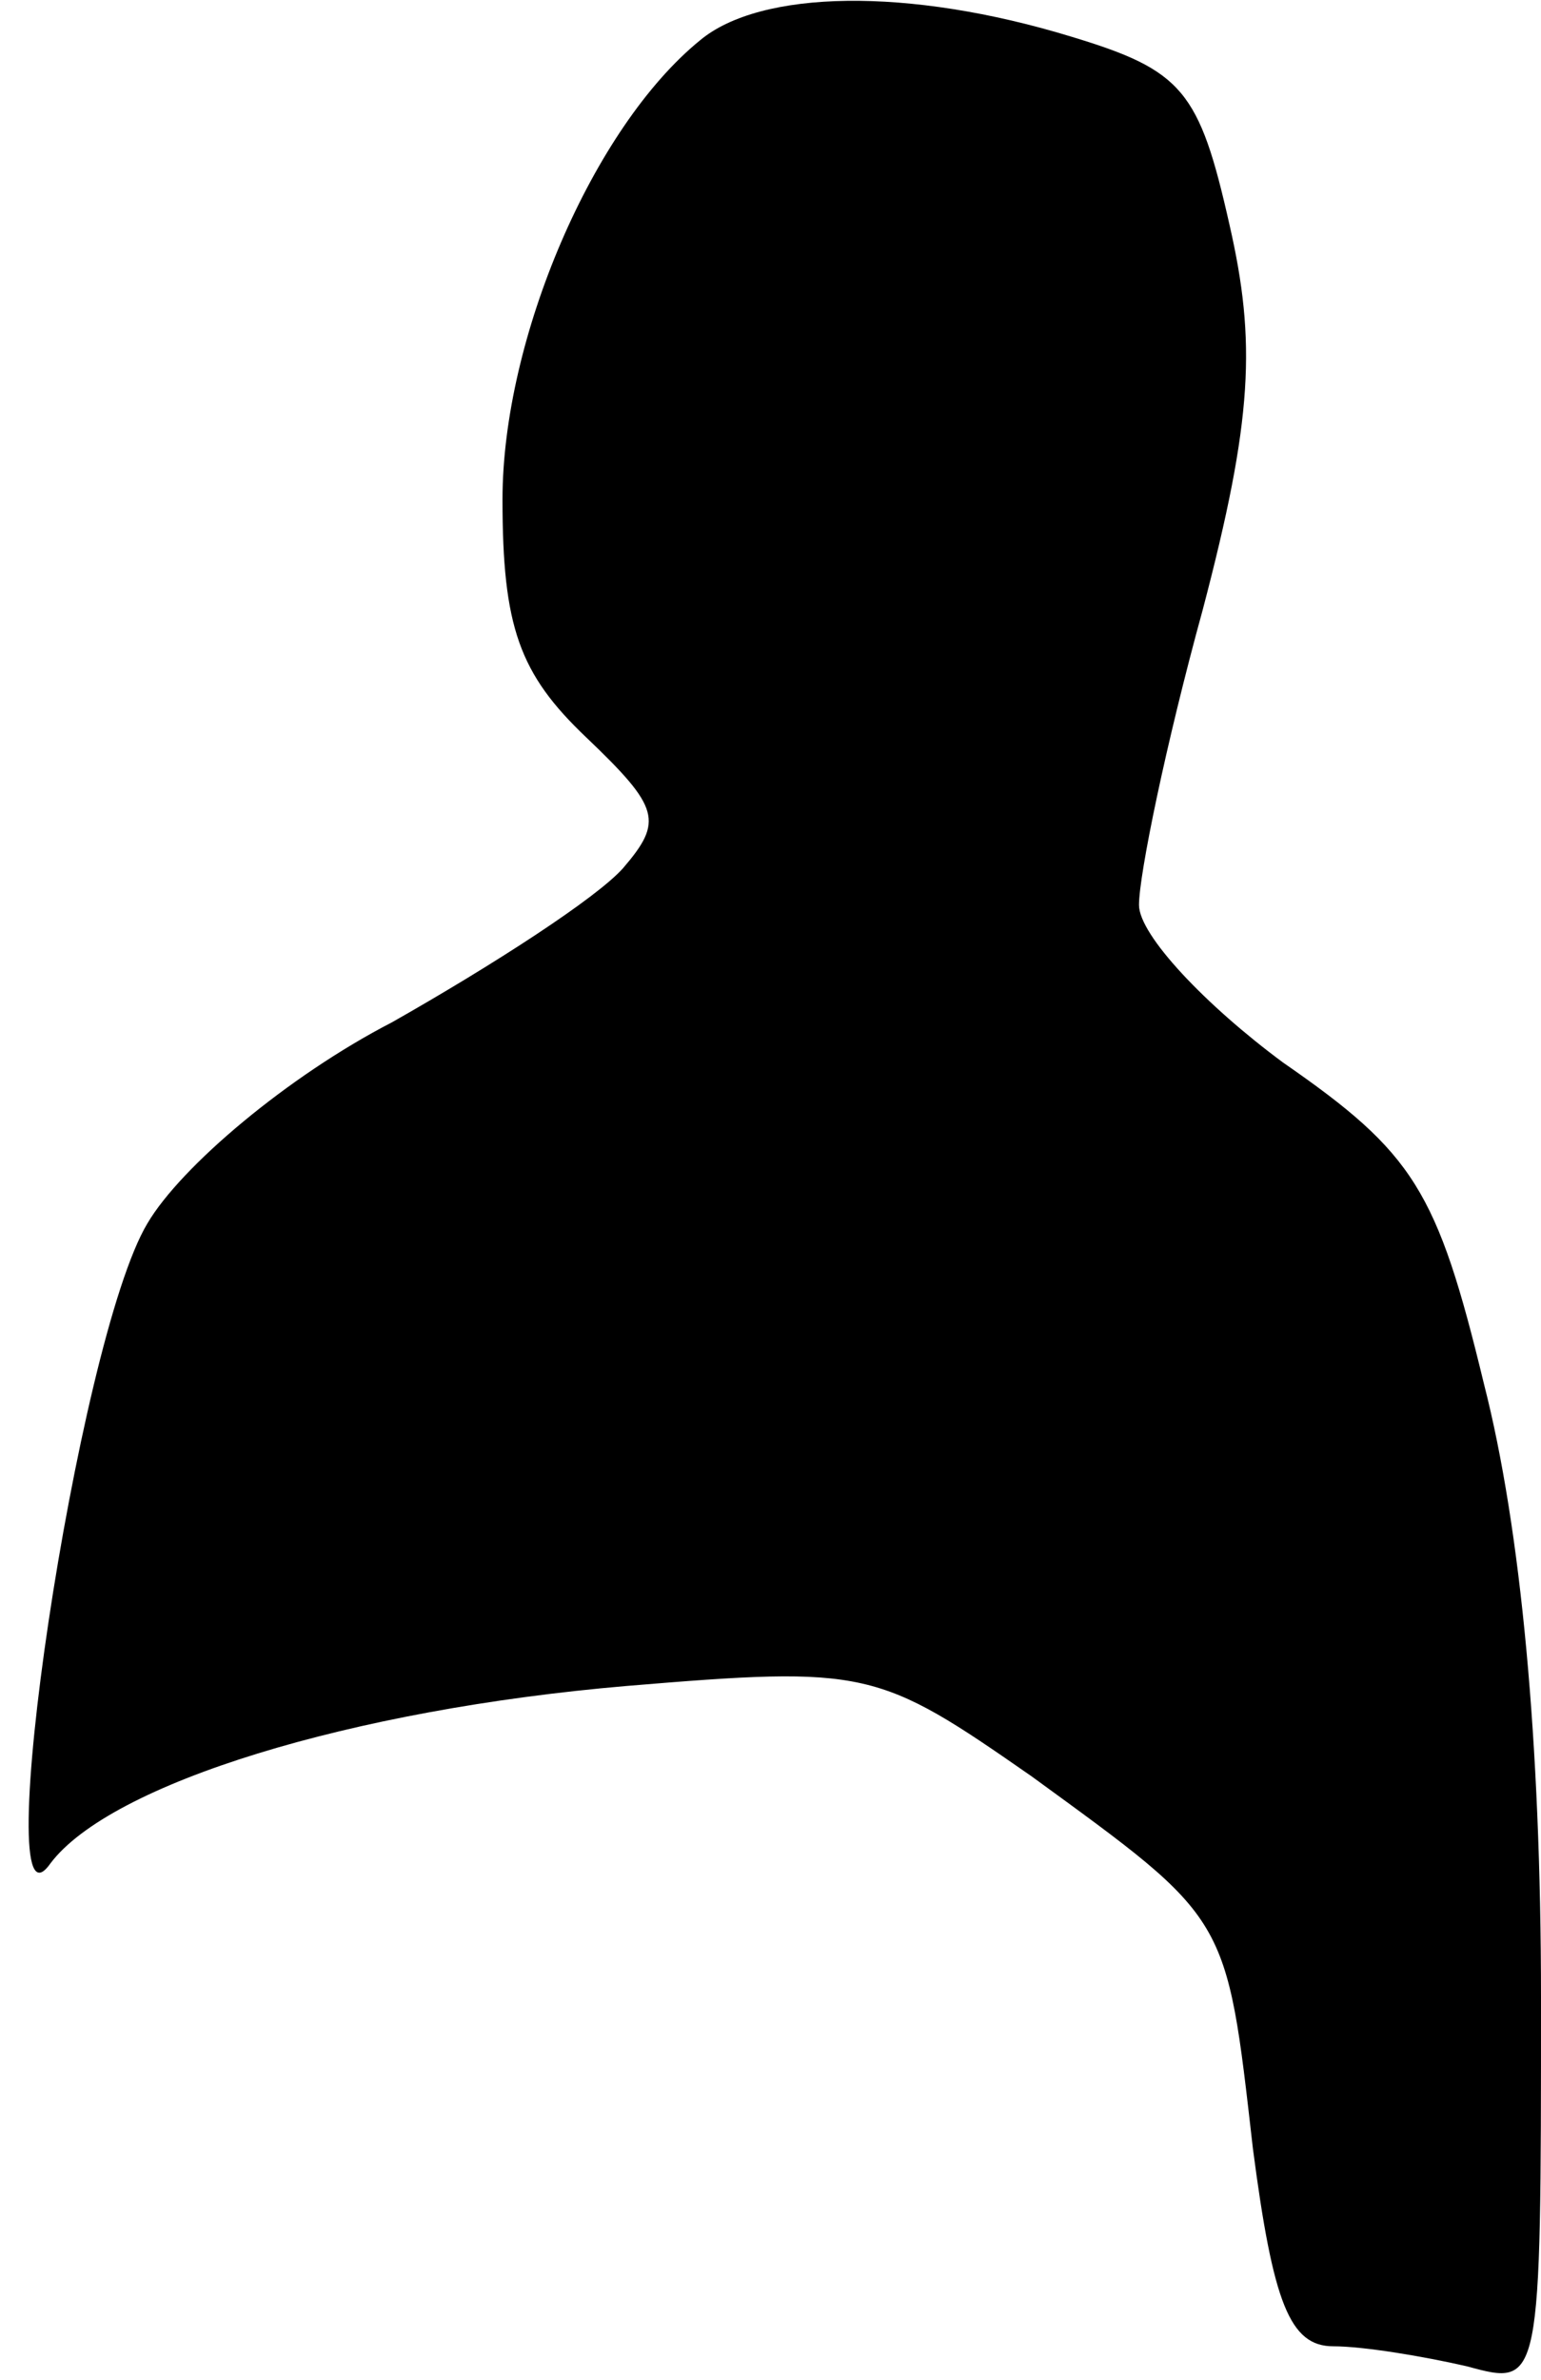 <?xml version="1.0" standalone="no"?>
<!DOCTYPE svg PUBLIC "-//W3C//DTD SVG 20010904//EN"
 "http://www.w3.org/TR/2001/REC-SVG-20010904/DTD/svg10.dtd">
<svg version="1.0" xmlns="http://www.w3.org/2000/svg"
 width="46pt" height="71pt" viewBox="0 0 46 71"
 preserveAspectRatio="xMidYMid meet">
<g transform="translate(0,71) scale(0.1,-0.1)"
fill="#000000" stroke="none">
<path fill="#000000" stroke="none" d="M209 698 c-32 -26 -59 -89 -59 -137 0
-38 5 -52 25 -71 22 -21 23 -25 11 -39 -8 -9 -39 -29 -69 -46 -31 -16 -63 -43
-73 -60 -21 -35 -48 -218 -29 -191 18 24 90 46 172 53 72 6 75 5 121 -27 59
-43 58 -41 66 -111 6 -46 11 -59 24 -59 9 0 27 -3 40 -6 22 -6 22 -6 22 110 0
76 -6 140 -17 183 -14 58 -21 69 -60 96 -23 17 -43 38 -43 47 0 9 8 48 19 88
15 57 16 80 8 115 -9 40 -14 46 -47 56 -49 15 -93 14 -111 -1z"/>
</g>
</svg>
